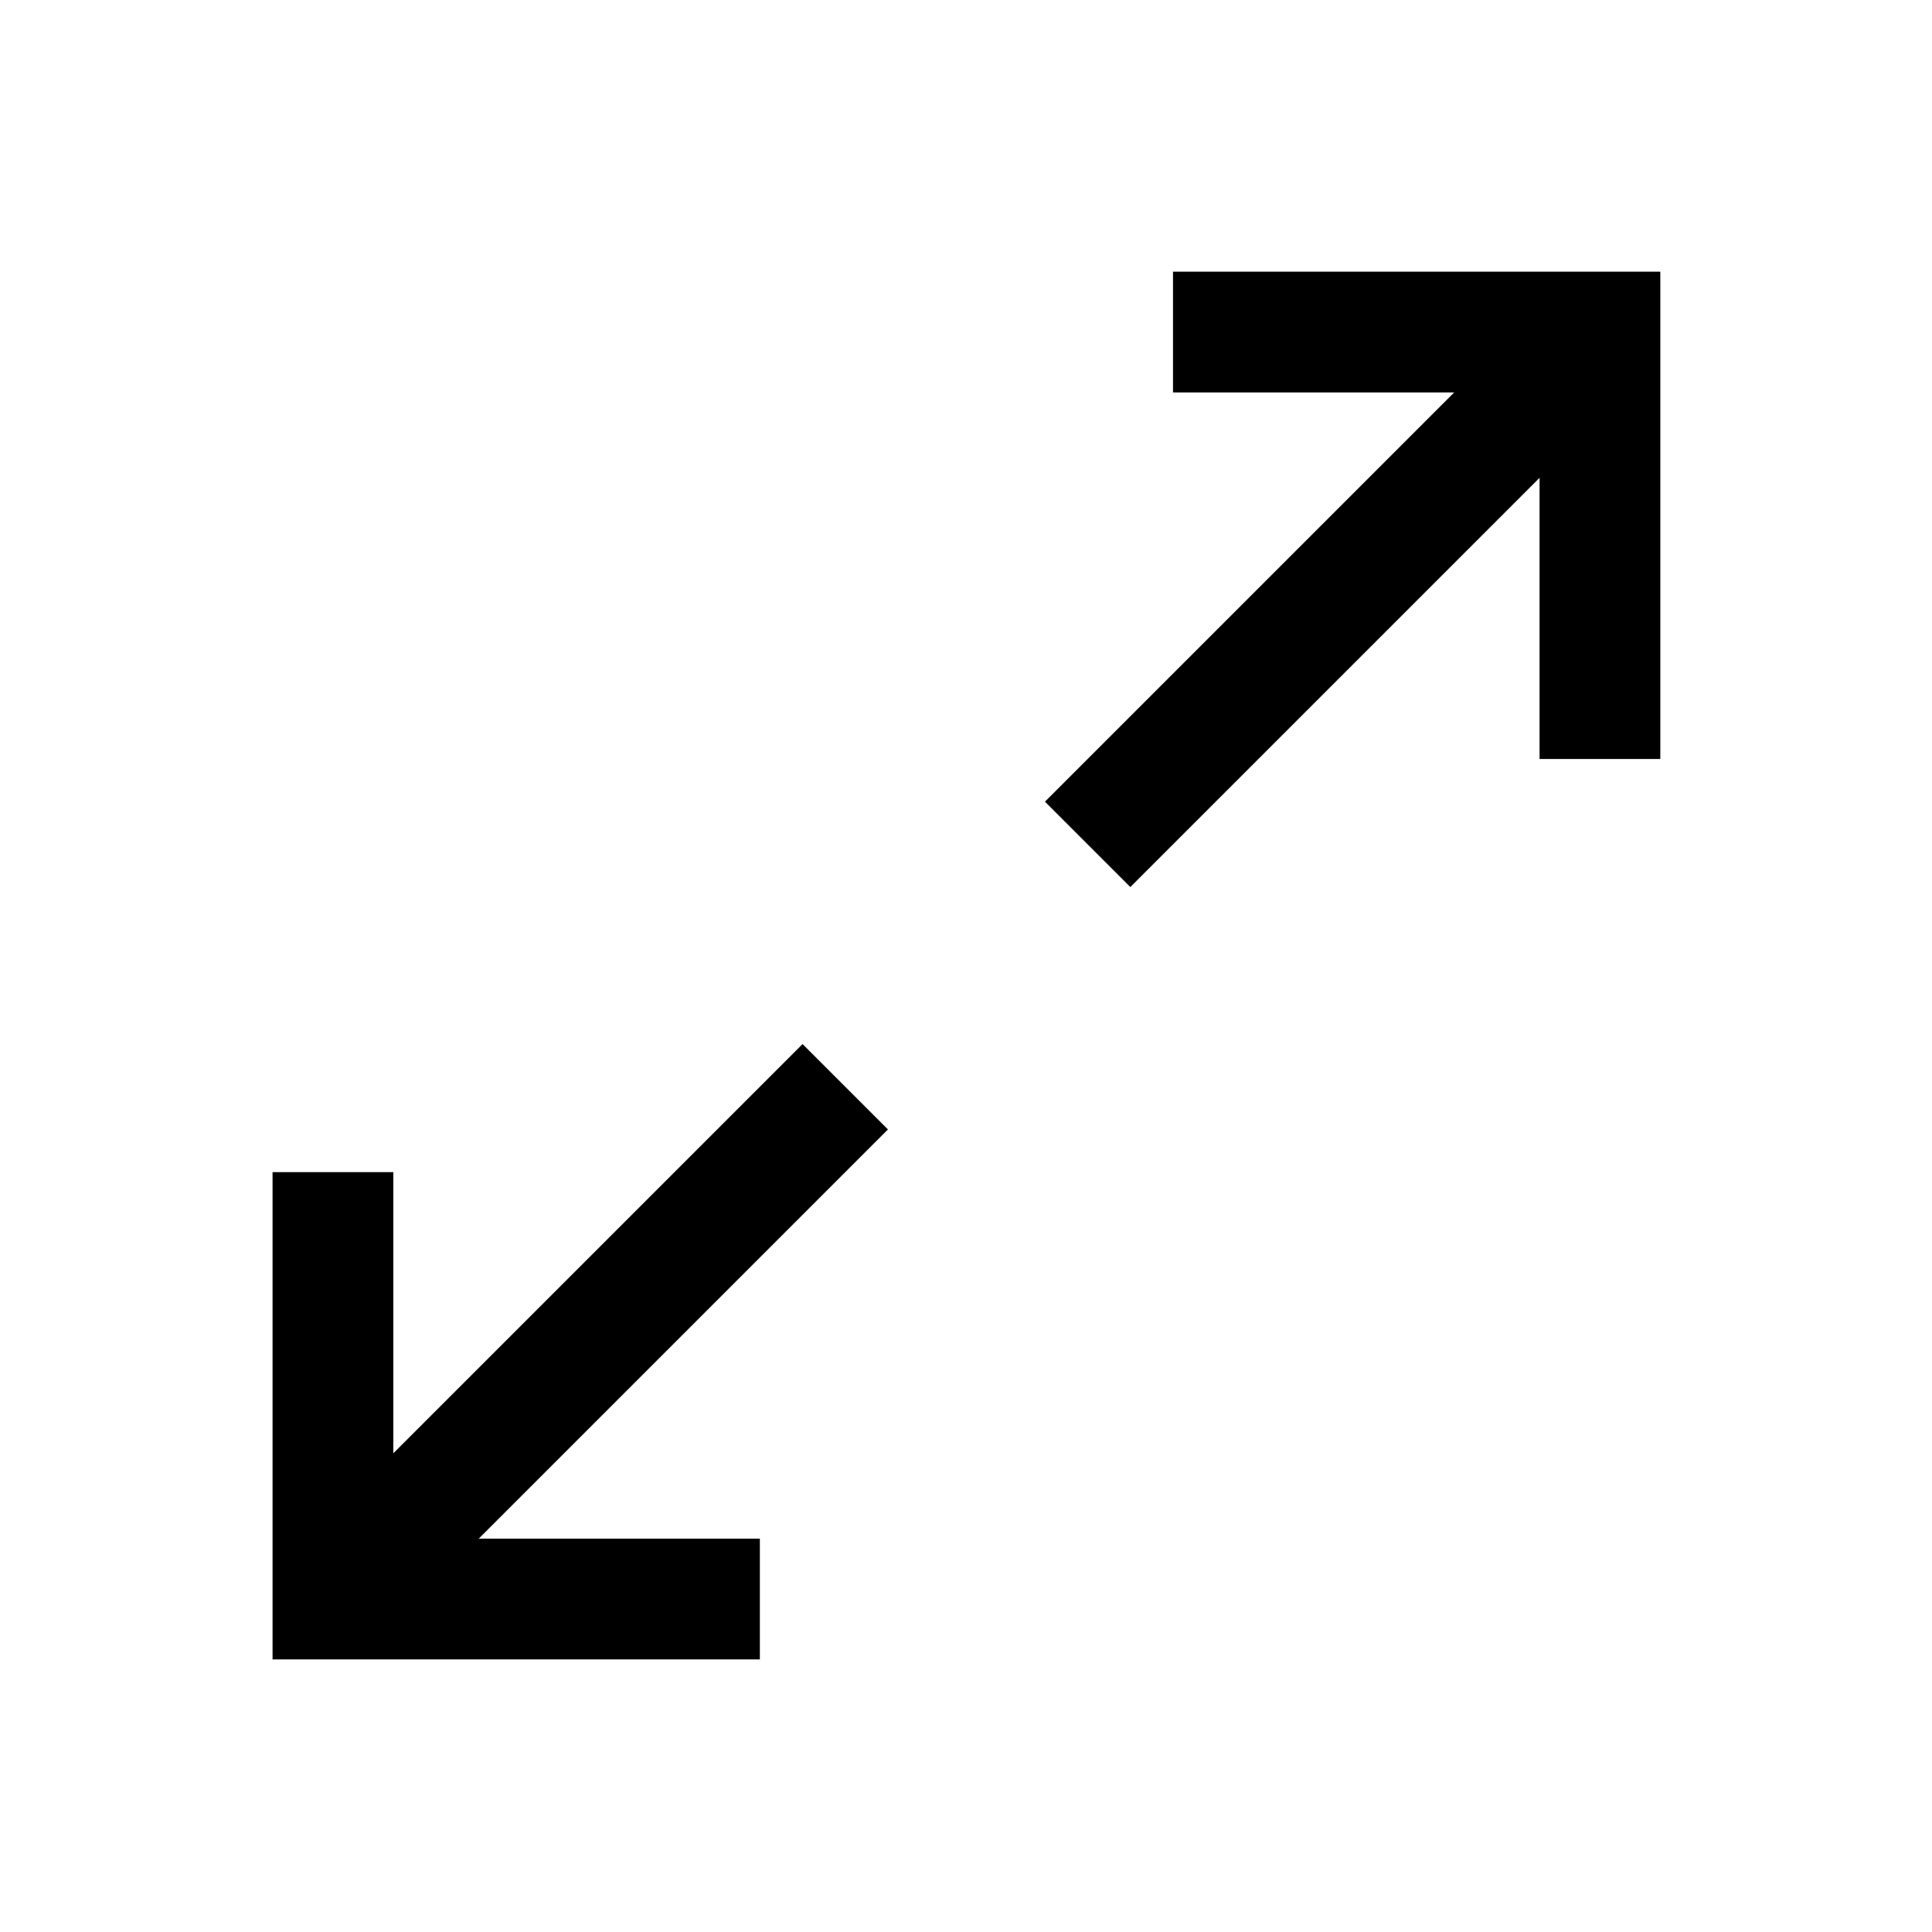 <svg xmlns="http://www.w3.org/2000/svg" width="512" height="512" viewBox="0 0 512 512">
  <title>max-alt</title>
  <line x1="224" y1="288" x2="88.24" y2="423.76" fill="none" stroke="#000" stroke-linecap="butt" stroke-linejoin="miter" stroke-width="32"/>
  <polyline points="201.37 423.76 88.23 423.76 88.23 310.63" fill="none" stroke="#000" stroke-linecap="butt" stroke-linejoin="miter" stroke-width="32"/>
  <line x1="288.24" y1="223.76" x2="424" y2="88" fill="none" stroke="#000" stroke-linecap="butt" stroke-linejoin="miter" stroke-width="32"/>
  <polyline points="424 201.14 424 88 310.86 88" fill="none" stroke="#000" stroke-linecap="butt" stroke-linejoin="miter" stroke-width="32"/>
</svg>
